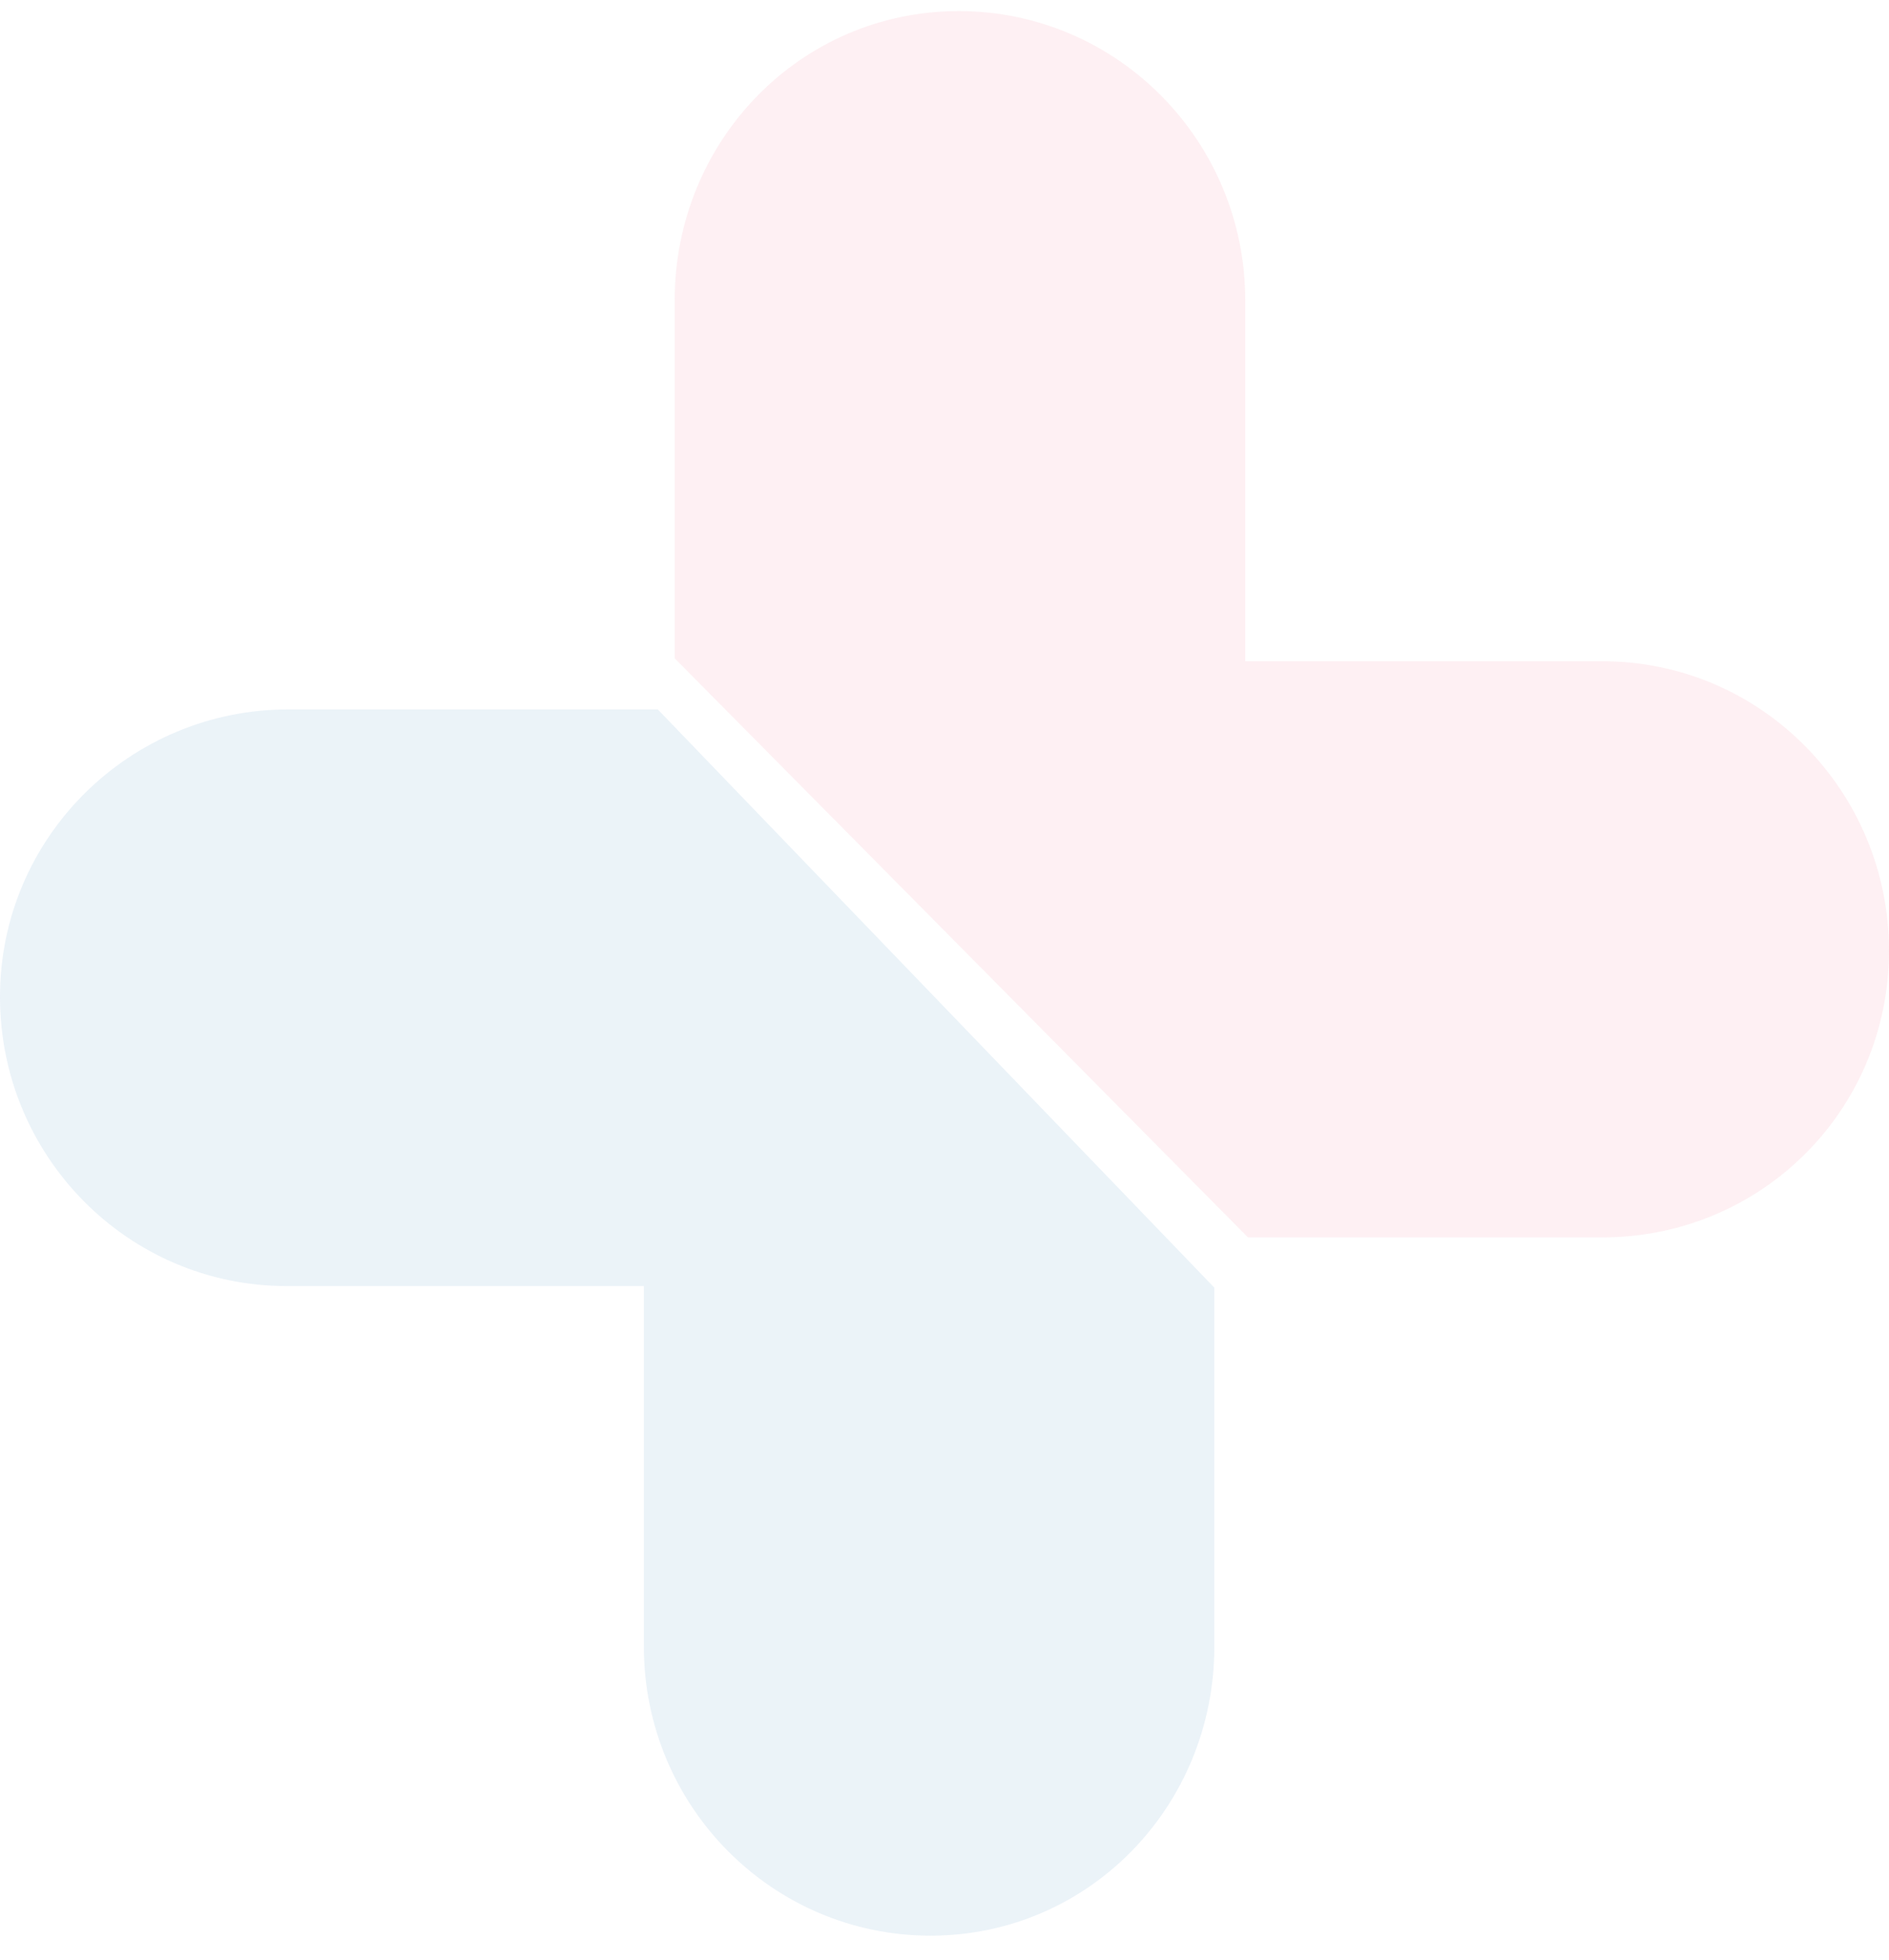 <svg width="53" height="55" viewBox="0 0 53 55" fill="none" xmlns="http://www.w3.org/2000/svg">
<g opacity="0.08">
<path d="M8.09 19.904C3.649 19.904 0 23.488 0 27.97C0 32.451 3.601 36.084 8.042 36.084H18.065V46.196C18.065 50.677 21.666 54.31 26.107 54.31C30.548 54.31 34.071 50.678 34.071 46.196V36.129L18.455 19.904H8.09Z" fill="#0060AA"/>
<path d="M18.929 8.432C18.929 3.947 22.459 0.311 26.899 0.311C31.339 0.311 34.939 3.947 34.939 8.432V18.553H44.96C49.4 18.553 53 22.19 53 26.675C53 31.16 49.4 34.718 44.96 34.718H35.014L18.929 18.47V8.432Z" fill="#EF4665"/>
</g>
</svg>
